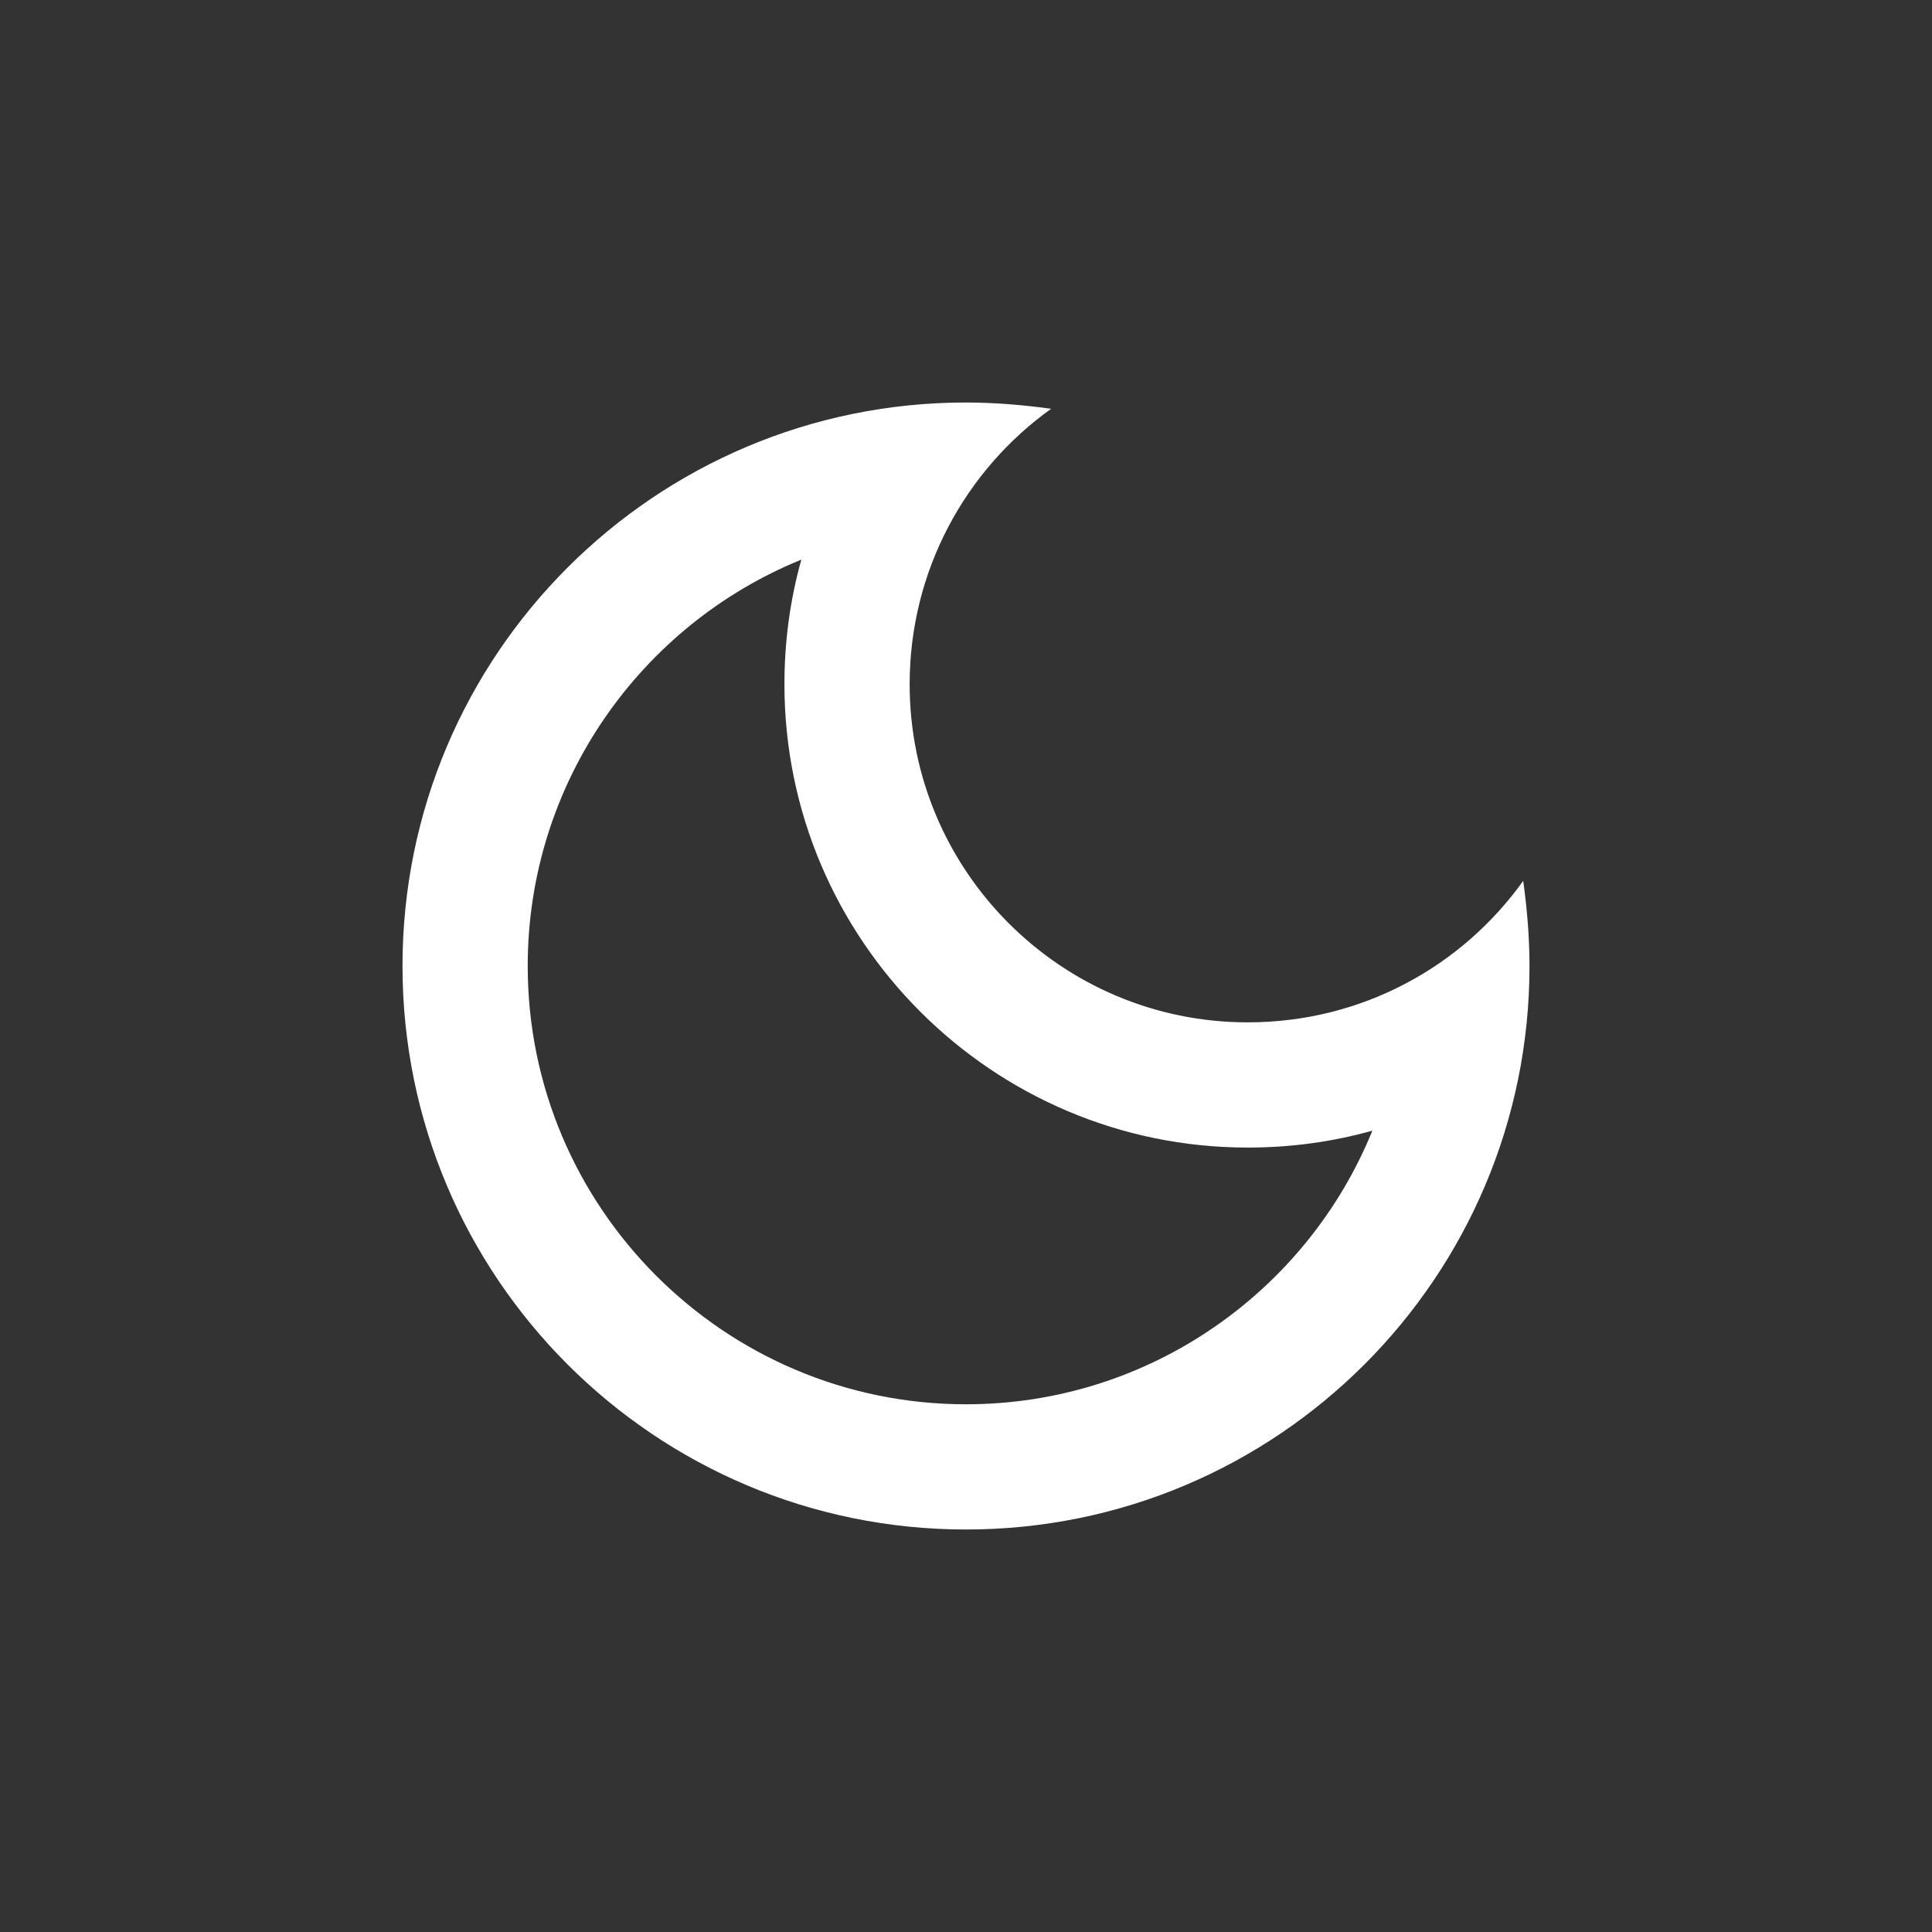 <svg width="48" height="48" viewBox="0 0 48 48" fill="none" xmlns="http://www.w3.org/2000/svg">
<rect x="0" y="0" width="48" height="48" fill="#333333" stroke="none"/>
<path d="M19.909 13.904C19.629 14.9 19.489 15.942 19.489 17C19.489 23.347 24.653 28.511 31 28.511C32.058 28.511 33.1 28.371 34.096 28.091C32.478 32.073 28.558 34.889 24 34.889C17.996 34.889 13.111 30.004 13.111 24C13.111 19.442 15.927 15.522 19.909 13.904ZM24 10C16.269 10 10 16.269 10 24C10 31.731 16.269 38 24 38C31.731 38 38 31.731 38 24C38 23.284 37.938 22.569 37.844 21.884C36.32 24.016 33.831 25.4 31 25.4C26.364 25.4 22.6 21.636 22.6 17C22.6 14.184 23.984 11.68 26.116 10.156C25.431 10.062 24.716 10 24 10Z" fill="white"/>
</svg>
